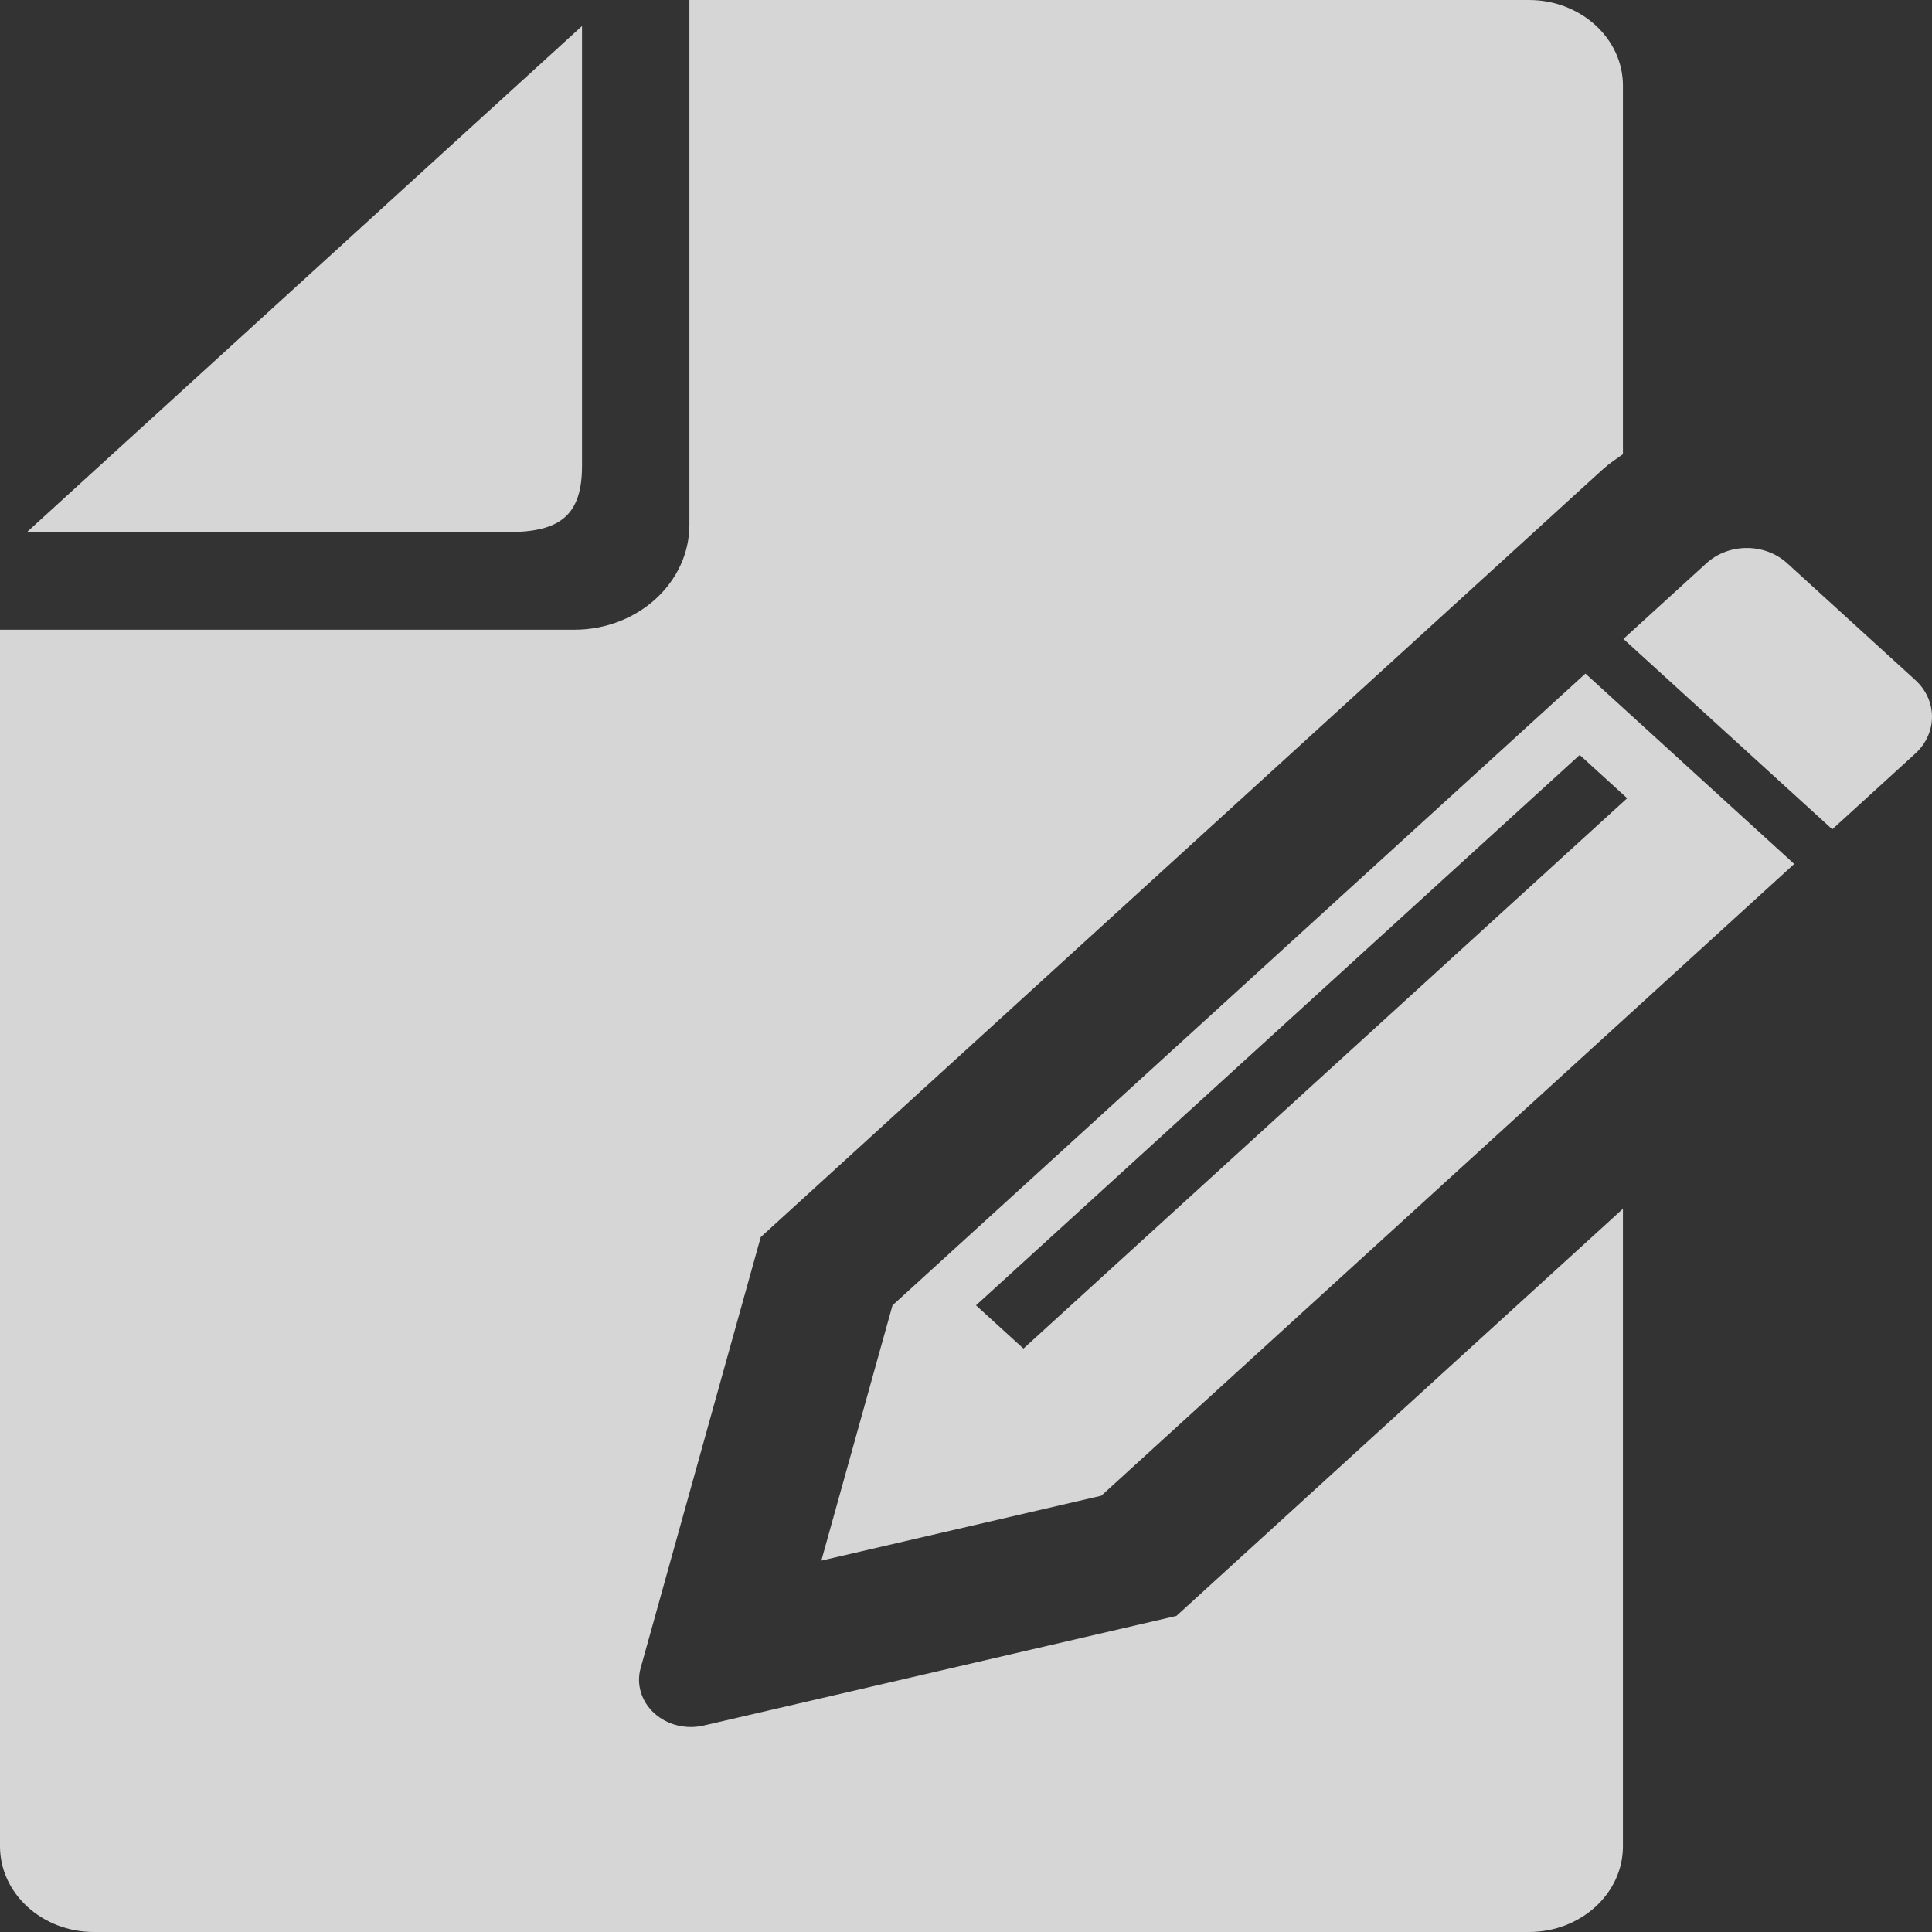 <svg width="72" height="72" viewBox="0 0 72 72" fill="none" xmlns="http://www.w3.org/2000/svg">
<rect x="0" y="0" width="72" height="72" fill="#333333" stroke="none"/>
<path d="M21.69 17.363V0.969L1.008 19.826H18.99C20.933 19.826 21.69 19.136 21.69 17.363Z" fill="white" fill-opacity="0.8"/>
<path d="M71.376 25.341L66.603 20.99C65.772 20.232 64.426 20.233 63.594 20.99L60.5 23.811L68.284 30.906L71.377 28.084C72.207 27.326 72.208 26.098 71.376 25.341Z" fill="white" fill-opacity="0.8"/>
<path d="M26.221 64.306C25.561 64.459 24.862 64.284 24.381 63.845C23.899 63.406 23.706 62.768 23.874 62.166L28.351 46.102L52.794 23.815L54.753 22.03L59.086 18.078L59.742 17.482C59.971 17.273 60.23 17.105 60.482 16.927V3.19C60.482 1.431 58.91 0 56.98 0H25.692V19.554C25.692 21.712 23.767 23.468 21.402 23.468H0V68.808C0 70.568 1.571 72 3.501 72H56.98C58.91 72 60.482 70.568 60.482 68.808V45.046L43.841 60.22L26.221 64.306Z" fill="white" fill-opacity="0.8"/>
<path d="M33.261 48.646L30.609 58.159L41.043 55.74L66.865 32.197L59.084 25.102L33.261 48.646ZM38.141 50.258L36.372 48.646L58.871 28.135L60.64 29.748L38.141 50.258Z" fill="white" fill-opacity="0.8"/>
</svg>
